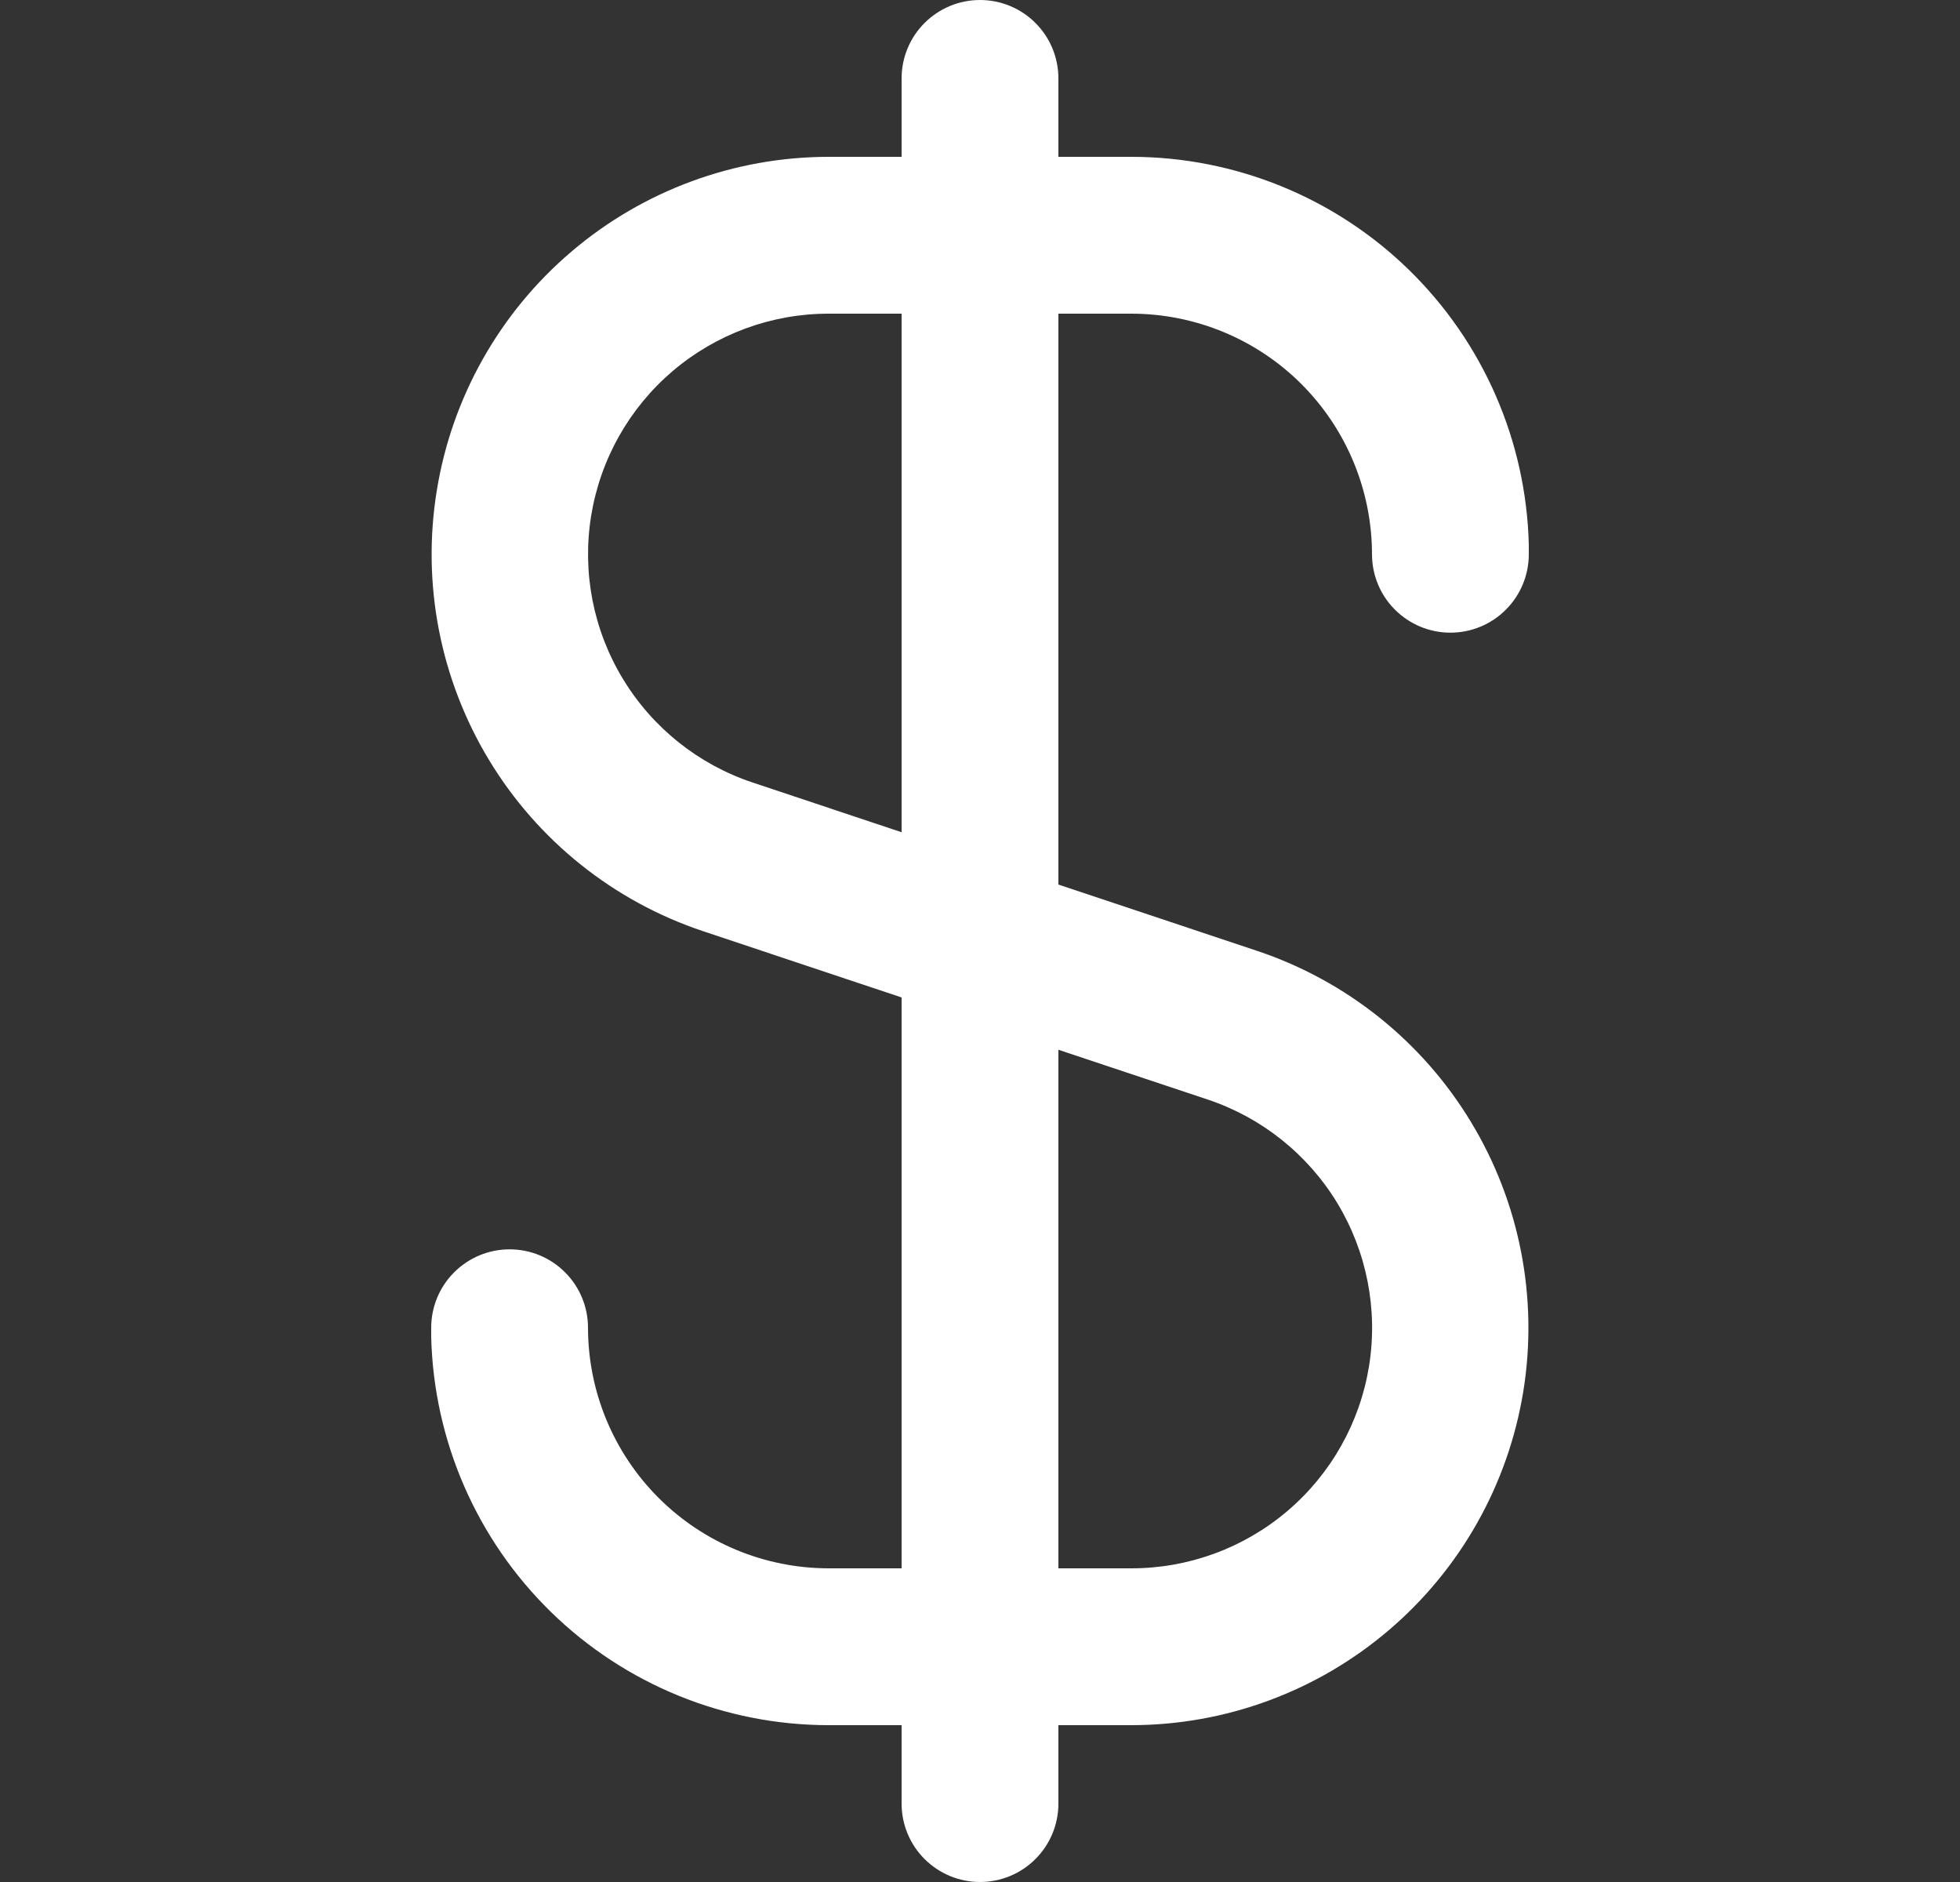 <svg width="25" height="24" viewBox="0 0 25 24" fill="none" xmlns="http://www.w3.org/2000/svg">
<rect x="0" y="0" width="25" height="24" fill="#333333" stroke="none"/>
<g clip-path="url(#clip0_319_741)">
<path d="M14.432 4C15.246 4.001 16.026 4.324 16.601 4.899C17.176 5.475 17.499 6.255 17.5 7.068C17.5 7.333 17.605 7.588 17.793 7.775C17.981 7.963 18.235 8.068 18.5 8.068C18.765 8.068 19.02 7.963 19.207 7.775C19.395 7.588 19.5 7.333 19.5 7.068V7C19.5 6.981 19.5 6.964 19.5 6.945C19.467 5.623 18.918 4.366 17.972 3.442C17.025 2.518 15.755 2.001 14.432 2H13.5V1C13.5 0.735 13.395 0.48 13.207 0.293C13.02 0.105 12.765 0 12.5 0C12.235 0 11.981 0.105 11.793 0.293C11.605 0.48 11.5 0.735 11.5 1V2H10.568C9.365 2.001 8.202 2.43 7.287 3.21C6.371 3.99 5.763 5.07 5.571 6.257C5.378 7.445 5.615 8.662 6.237 9.691C6.859 10.72 7.827 11.494 8.968 11.875L11.5 12.72V20H10.568C9.755 19.999 8.975 19.676 8.4 19.101C7.824 18.525 7.501 17.745 7.5 16.932C7.5 16.667 7.395 16.412 7.207 16.225C7.02 16.037 6.765 15.932 6.5 15.932C6.235 15.932 5.981 16.037 5.793 16.225C5.605 16.412 5.5 16.667 5.5 16.932V17C5.5 17.019 5.5 17.036 5.5 17.055C5.534 18.377 6.082 19.634 7.029 20.558C7.975 21.482 9.245 21.999 10.568 22H11.5V23C11.5 23.265 11.605 23.52 11.793 23.707C11.981 23.895 12.235 24 12.5 24C12.765 24 13.02 23.895 13.207 23.707C13.395 23.52 13.5 23.265 13.5 23V22H14.432C15.635 21.999 16.798 21.57 17.713 20.79C18.629 20.01 19.237 18.93 19.43 17.743C19.622 16.555 19.386 15.338 18.763 14.309C18.141 13.28 17.173 12.506 16.032 12.125L13.5 11.28V4H14.432ZM15.402 14.021C16.093 14.251 16.68 14.72 17.058 15.343C17.435 15.967 17.578 16.704 17.462 17.423C17.345 18.143 16.976 18.797 16.421 19.269C15.866 19.741 15.161 20 14.432 20H13.5V13.387L15.402 14.021ZM11.5 10.613L9.6 9.979C8.909 9.749 8.322 9.28 7.945 8.657C7.567 8.034 7.424 7.297 7.54 6.578C7.657 5.859 8.025 5.204 8.58 4.732C9.135 4.26 9.84 4 10.568 4H11.5V10.613Z" fill="white"/>
</g>
<defs>
<clipPath id="clip0_319_741">
<rect width="24" height="24" fill="white" transform="translate(0.5)"/>
</clipPath>
</defs>
</svg>

